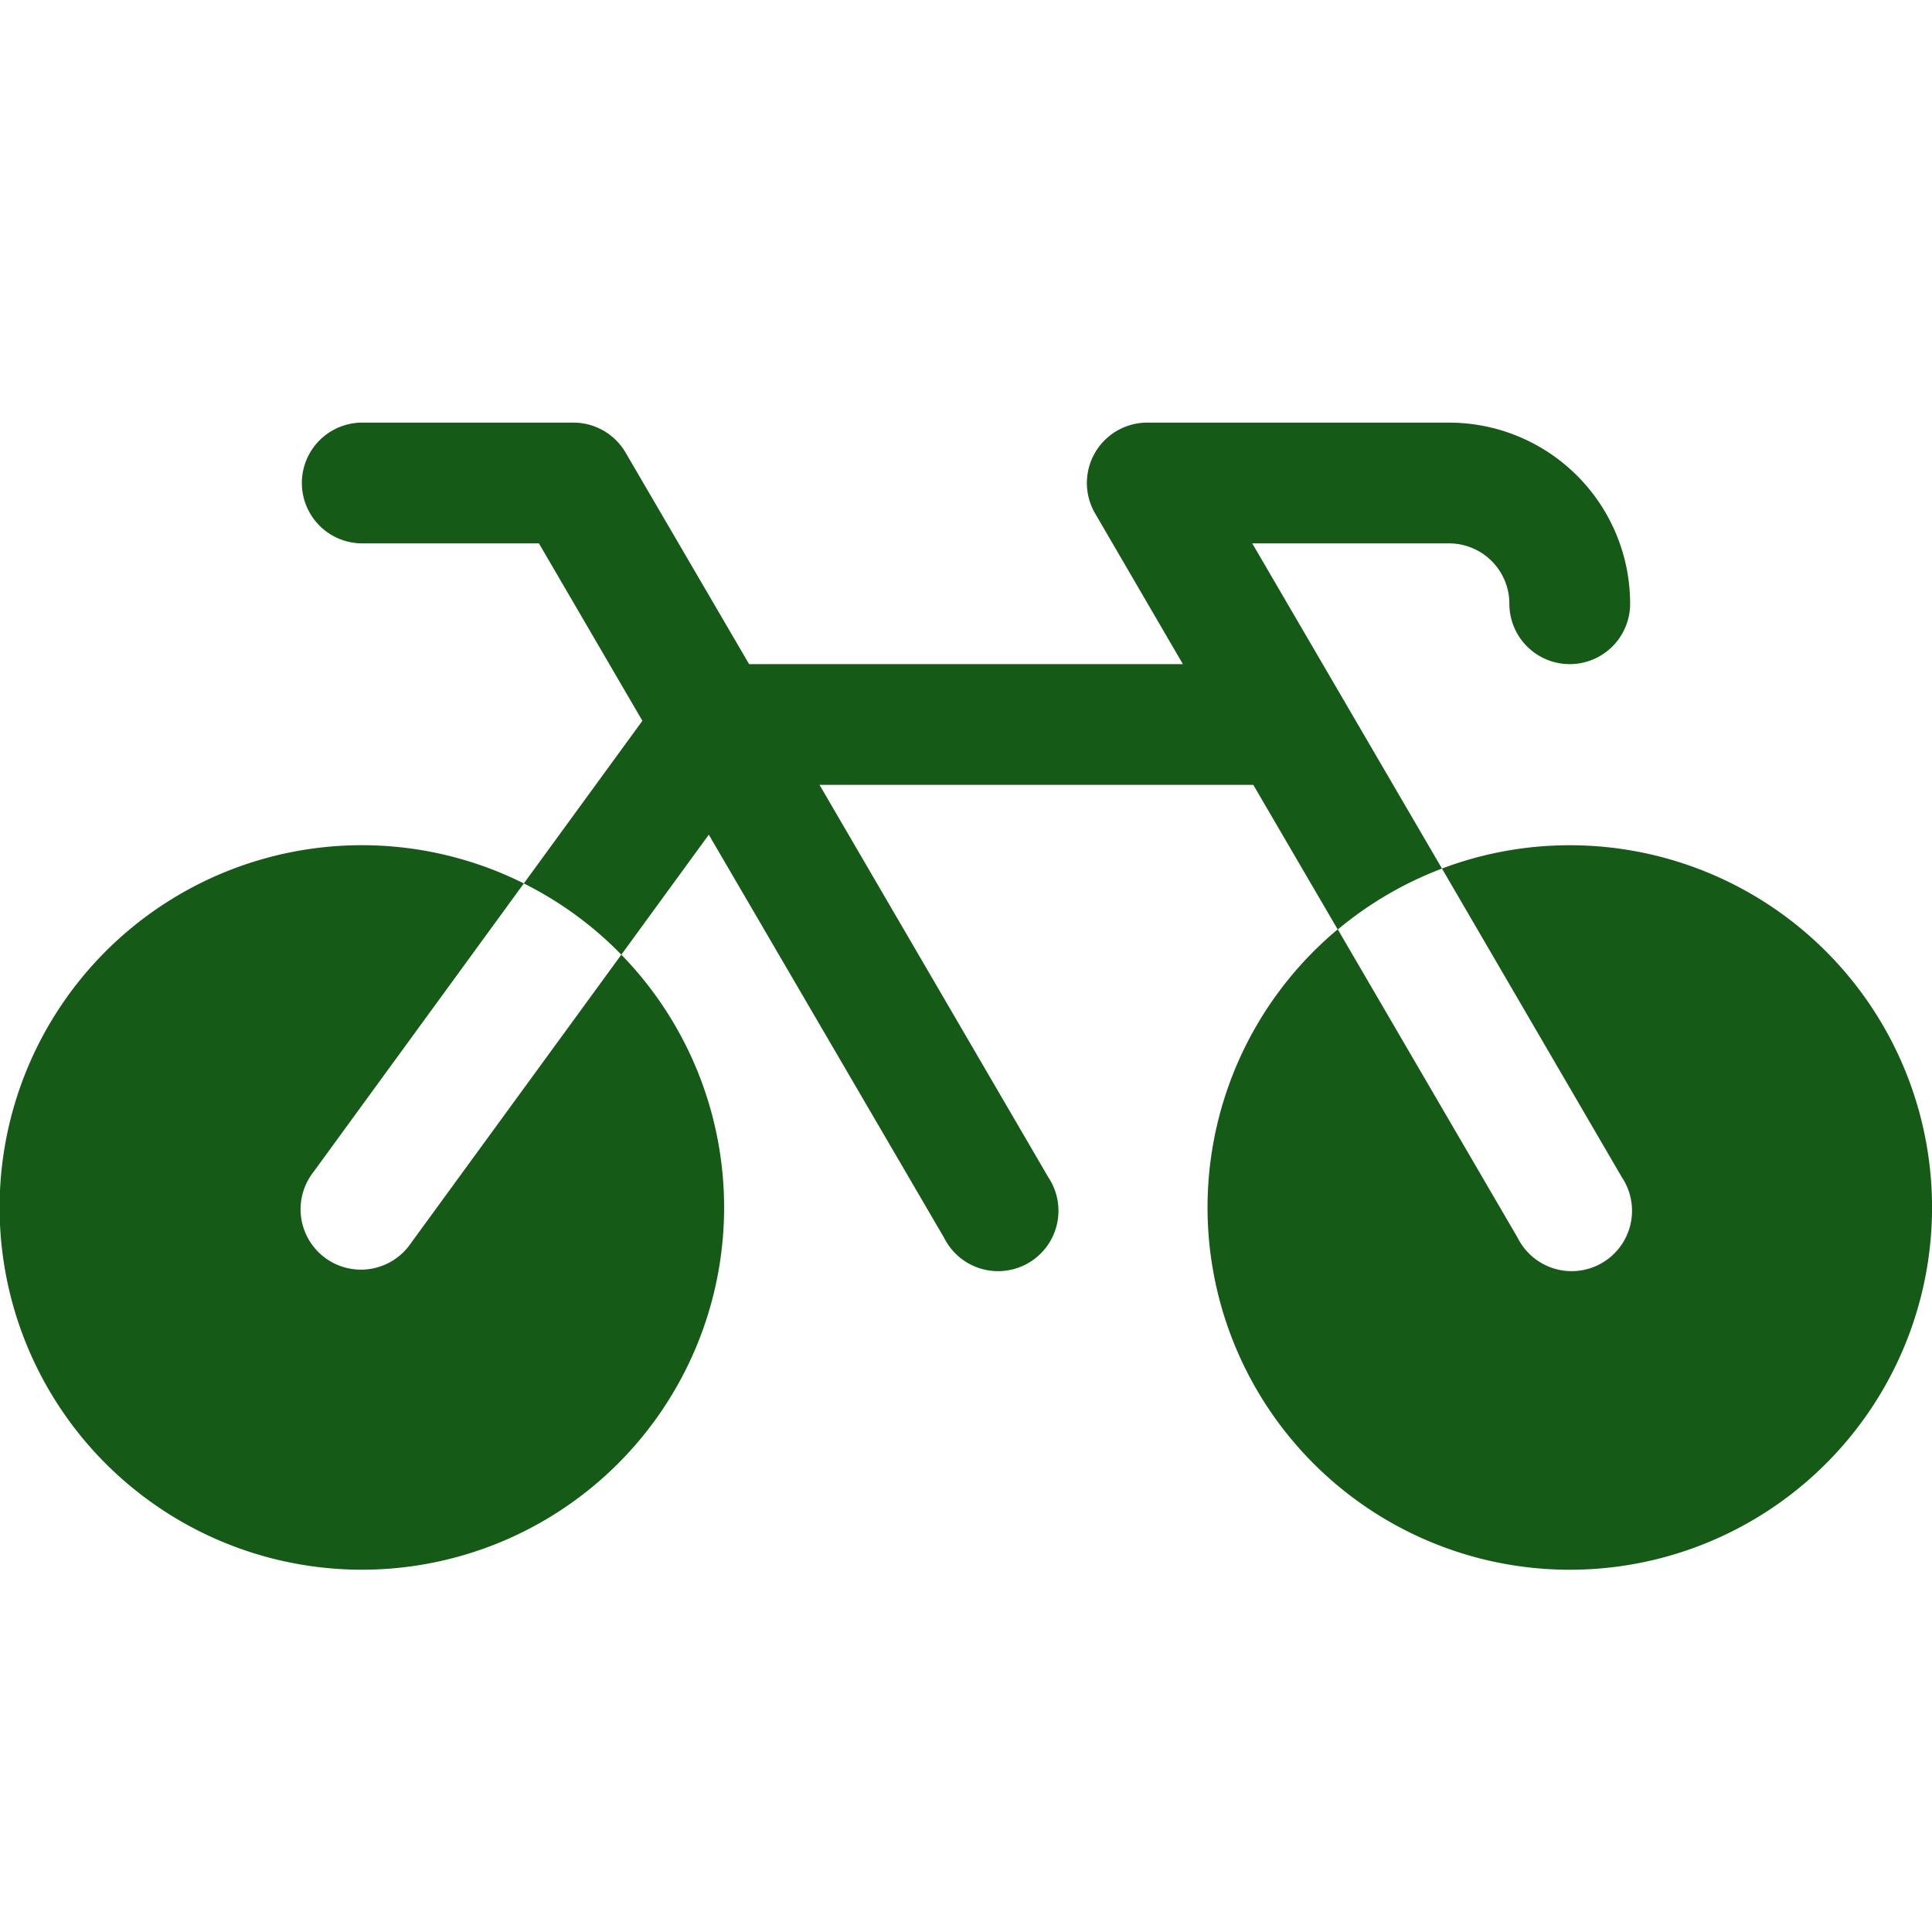 <svg xmlns="http://www.w3.org/2000/svg" width="28" height="28" fill="#165a17" viewBox="0 0 256 256">
   <path
      d="M54.46,164.71,82.33,126.5a48,48,0,1,1-12.92-9.44L41.54,155.29a8,8,0,1,0,12.92,9.42ZM208,112a47.81,47.81,0,0,0-16.93,3.09L214.91,156A8,8,0,1,1,201.09,164l-23.83-40.86A48,48,0,1,0,208,112ZM165.93,72H192a8,8,0,0,1,8,8,8,8,0,0,0,16,0,24,24,0,0,0-24-24H152a8,8,0,0,0-6.91,12l11.65,20H99.26L82.91,60A8,8,0,0,0,76,56H48a8,8,0,0,0,0,16H71.41L85.12,95.51,69.41,117.06a47.87,47.87,0,0,1,12.92,9.44l11.59-15.9L125.09,164A8,8,0,1,0,138.91,156l-30.32-52h57.48l11.19,19.17a48.11,48.11,0,0,1,13.81-8.08Z">

      <!-- Animação de cor -->
      <animate
         attributeName="fill"
         values="#165a17;#ff0000"
         dur="1s"
         repeatCount="indefinite" />

      <!-- Animação de escala -->
      <!-- <animateTransform
         attributeName="transform"
         type="scale"
         from="1"
         to="1.1"
         dur="4s"
         repeatCount="indefinite" /> -->
   </path>
</svg>